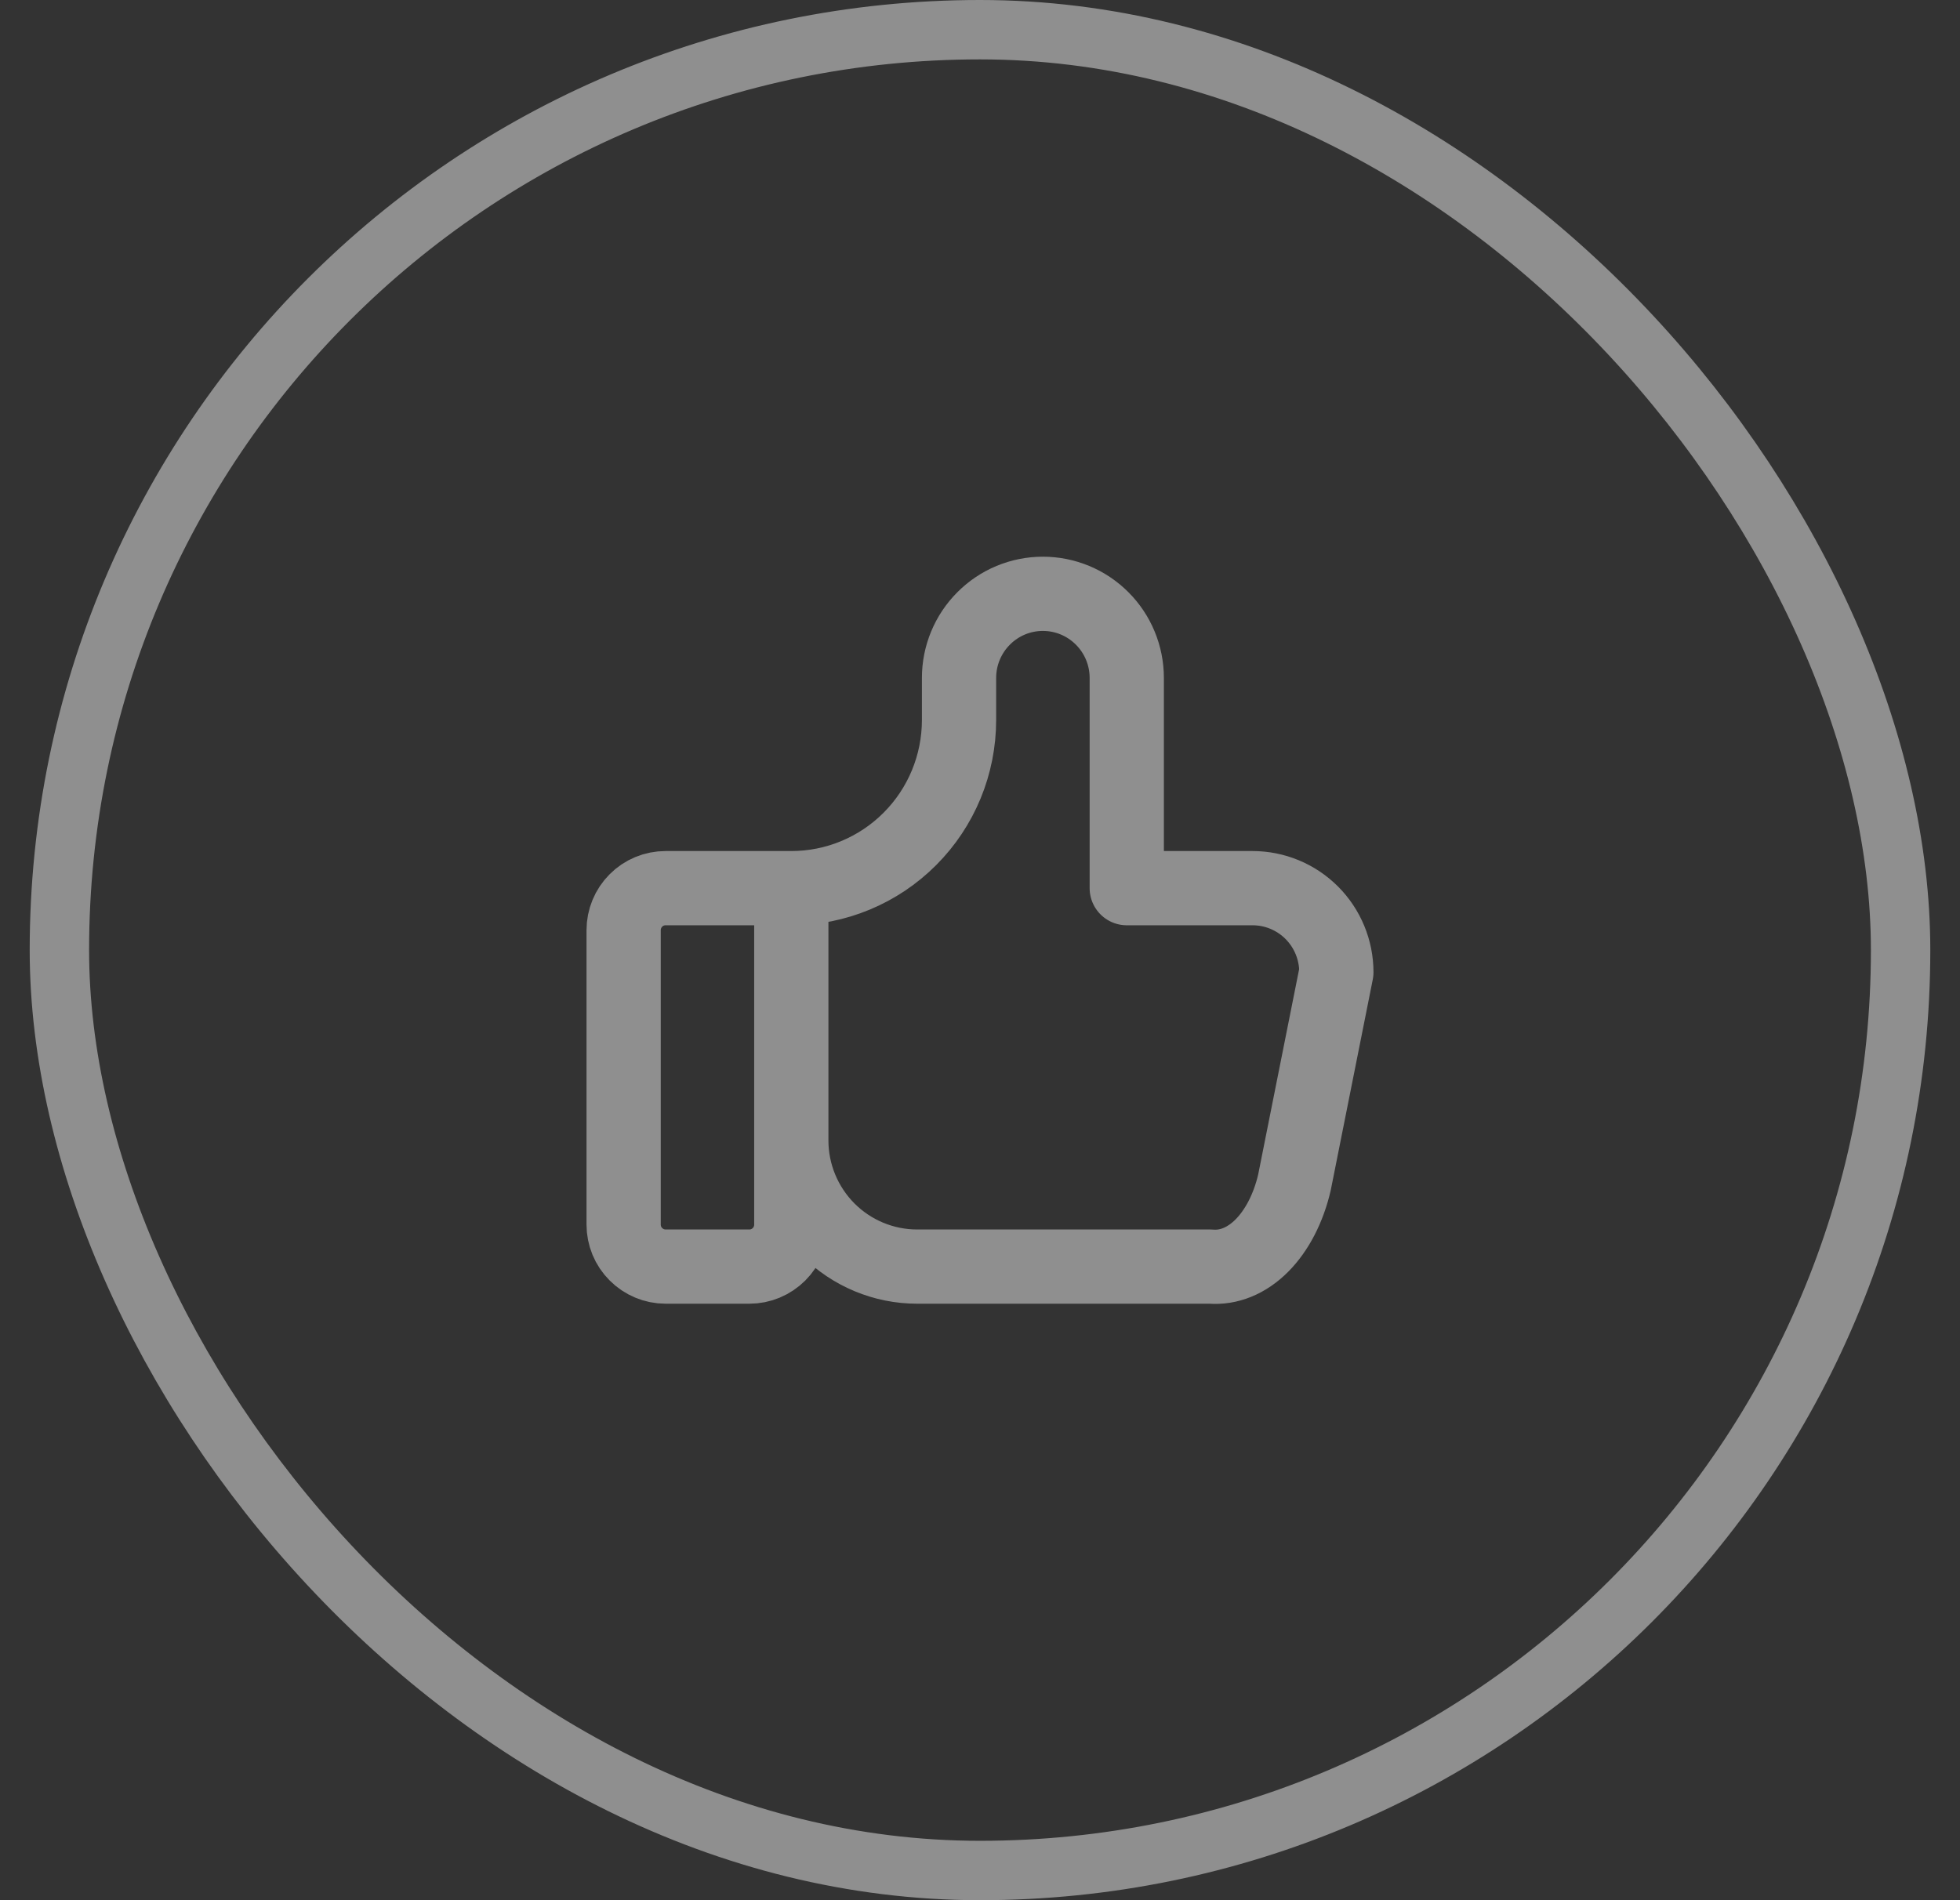 <svg width="33" height="32" viewBox="0 0 33 32" fill="none" xmlns="http://www.w3.org/2000/svg">
<rect x="0" y="0" width="33" height="32" fill="#333333" stroke="none"/>
<path d="M13.323 14.957V20.622C13.323 20.81 13.249 20.99 13.117 21.122C12.984 21.255 12.805 21.33 12.618 21.33H11.206C11.019 21.33 10.839 21.255 10.707 21.122C10.574 20.99 10.5 20.81 10.5 20.622V15.665C10.5 15.477 10.574 15.297 10.707 15.164C10.839 15.031 11.019 14.957 11.206 14.957H13.323ZM13.323 14.957C14.072 14.957 14.791 14.658 15.32 14.127C15.85 13.596 16.147 12.876 16.147 12.124V11.416C16.147 11.041 16.296 10.68 16.561 10.415C16.825 10.149 17.184 10 17.559 10C17.933 10 18.292 10.149 18.557 10.415C18.822 10.68 18.971 11.041 18.971 11.416V14.957H21.088C21.463 14.957 21.822 15.106 22.087 15.372C22.351 15.637 22.5 15.998 22.5 16.373L21.794 19.914C21.693 20.348 21.5 20.721 21.245 20.977C20.991 21.232 20.688 21.356 20.382 21.33H15.441C14.88 21.33 14.341 21.106 13.944 20.708C13.547 20.309 13.323 19.769 13.323 19.206" stroke="white" stroke-opacity="0.45" stroke-width="1.25" stroke-linecap="round" stroke-linejoin="round"/>
<rect x="1" y="0.5" width="31" height="31" rx="15.5" stroke="white" stroke-opacity="0.45"/>
</svg>
